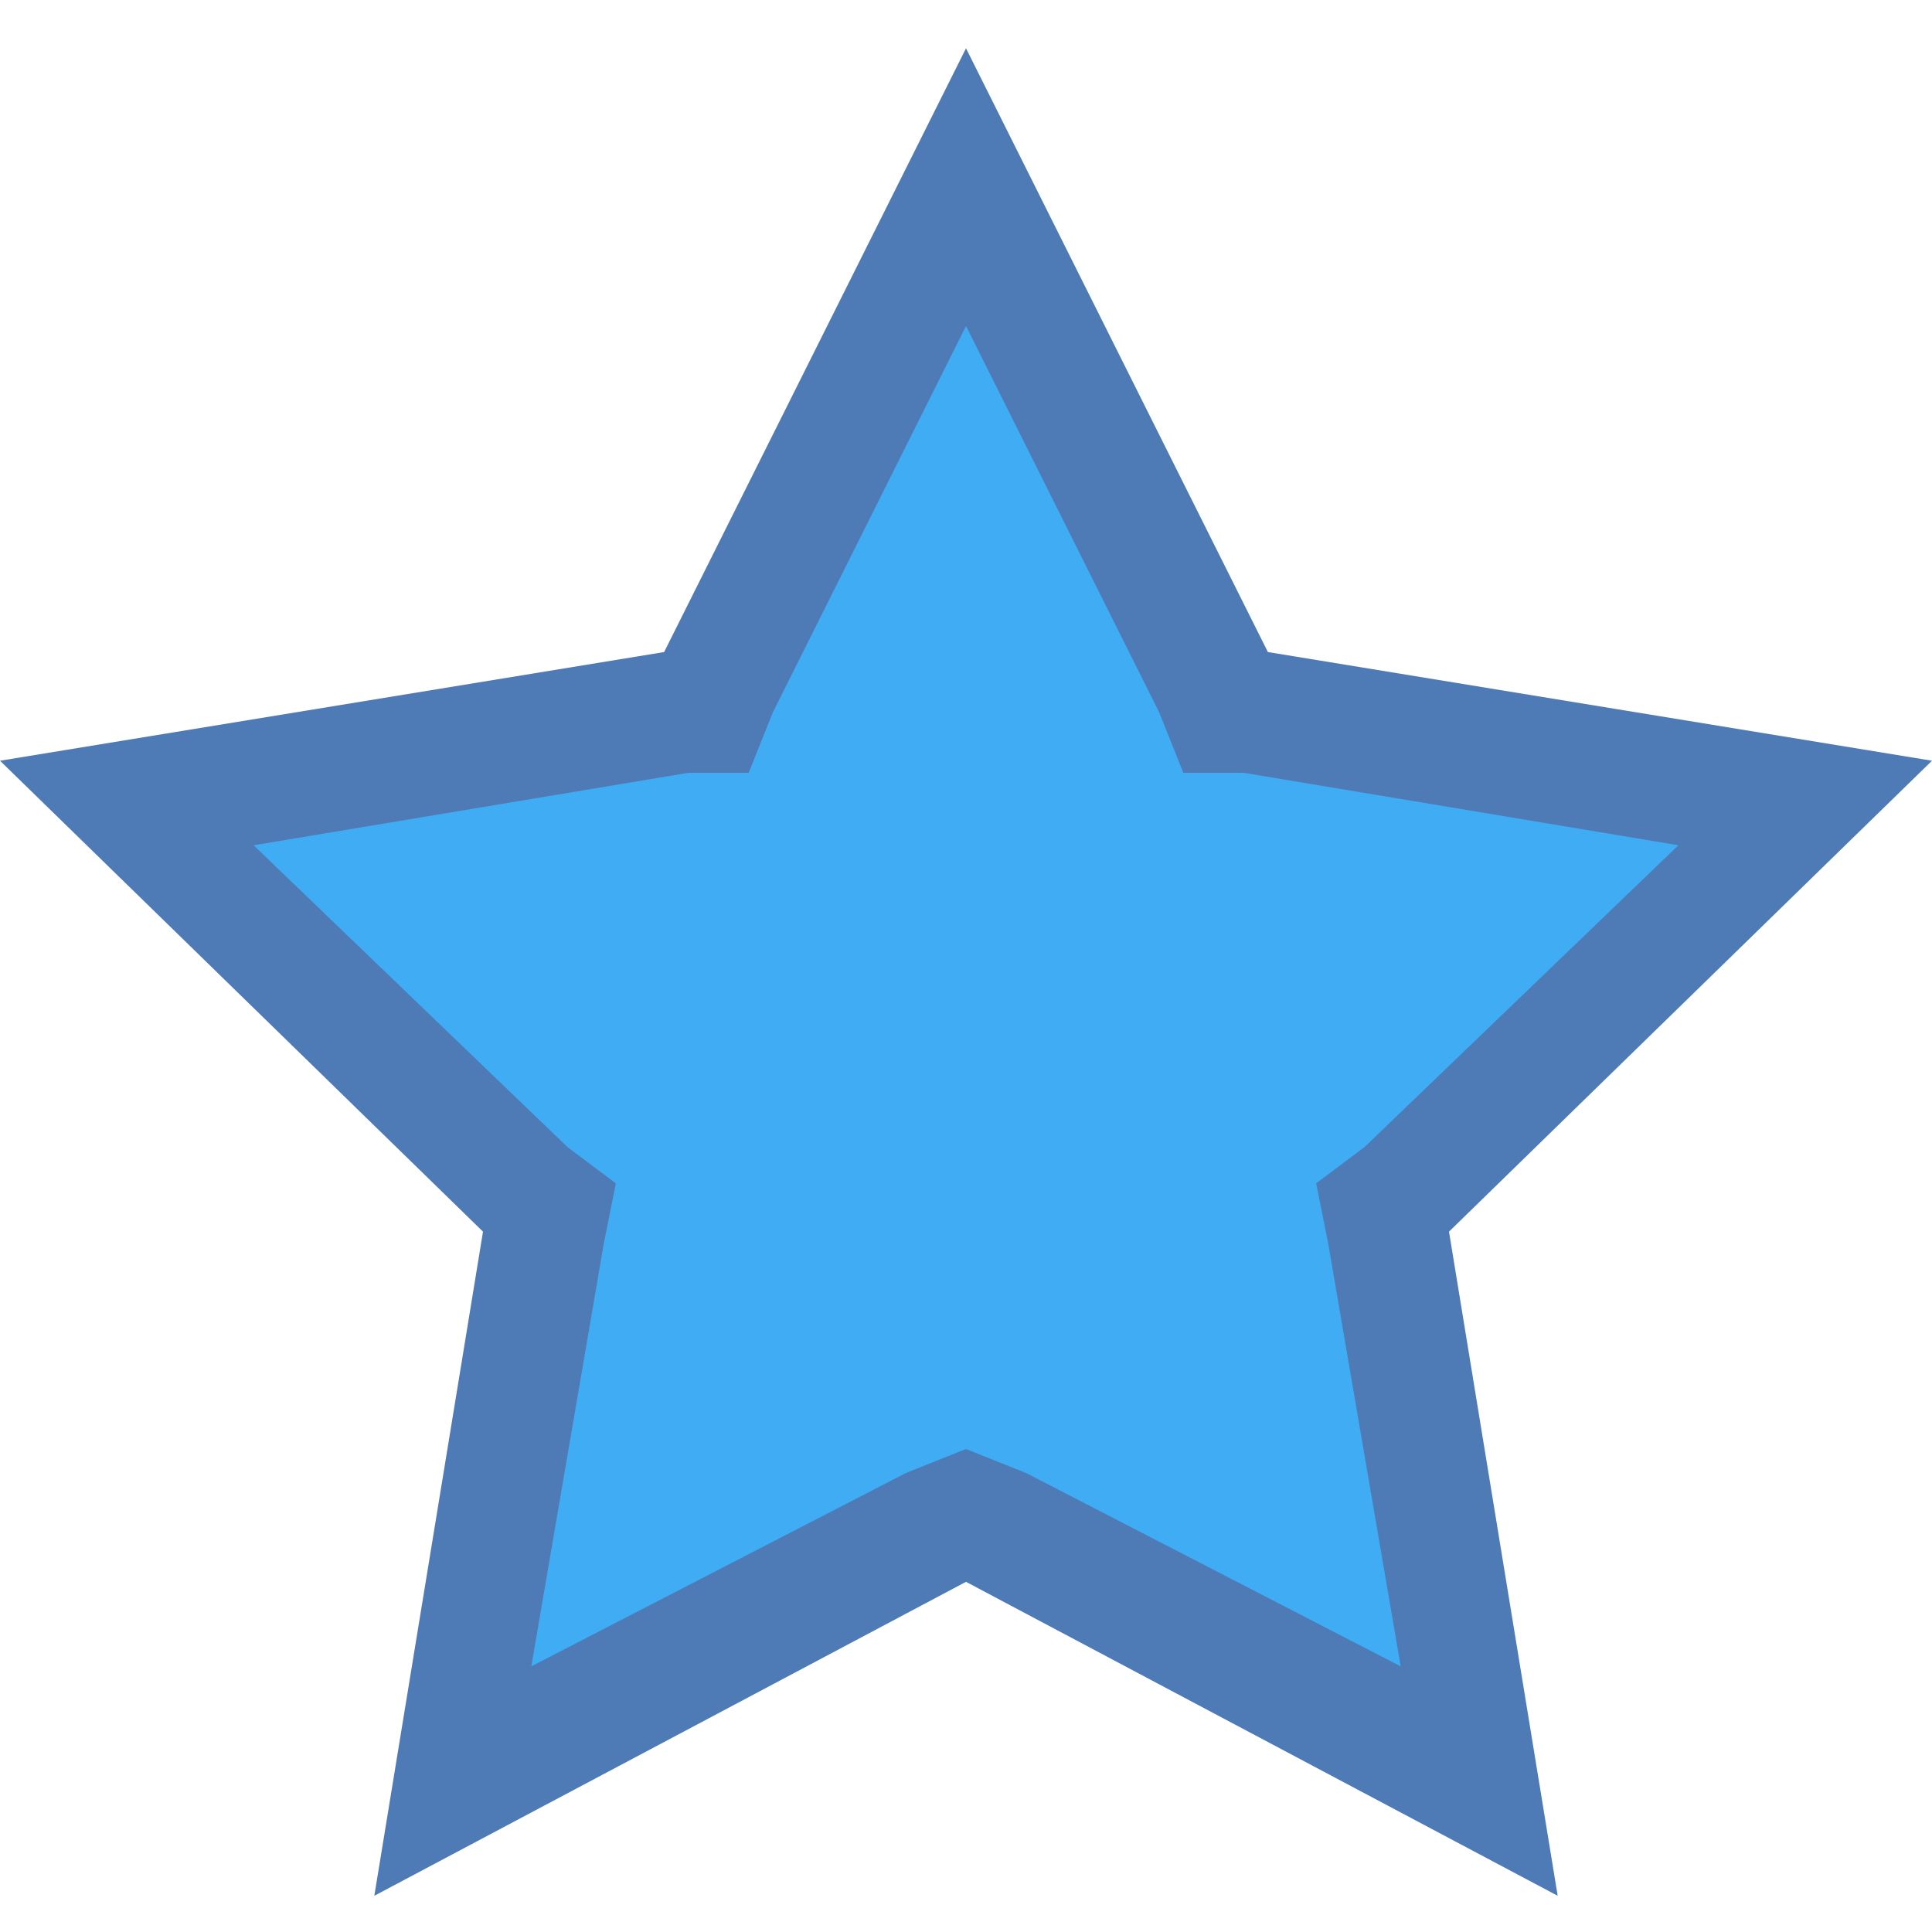 <svg xmlns="http://www.w3.org/2000/svg" viewBox="0 0 16 16"><path fill="#4E7AB5" d="m8 .4-2.5 5-5.5.9 4 3.9-.9 5.5L8 13.1l4.9 2.6-.9-5.5 4-3.9-5.5-.9L8 .4z"/><path fill="#40ACF4" d="m8 2.7 1.6 3.2.2.5h.5l3.6.6-2.6 2.5-.4.3.1.5.6 3.5-3.1-1.6L8 12l-.5.2-3.1 1.6.6-3.5.1-.5-.4-.3L2.1 7l3.6-.6h.5l.2-.5L8 2.7z"/></svg>